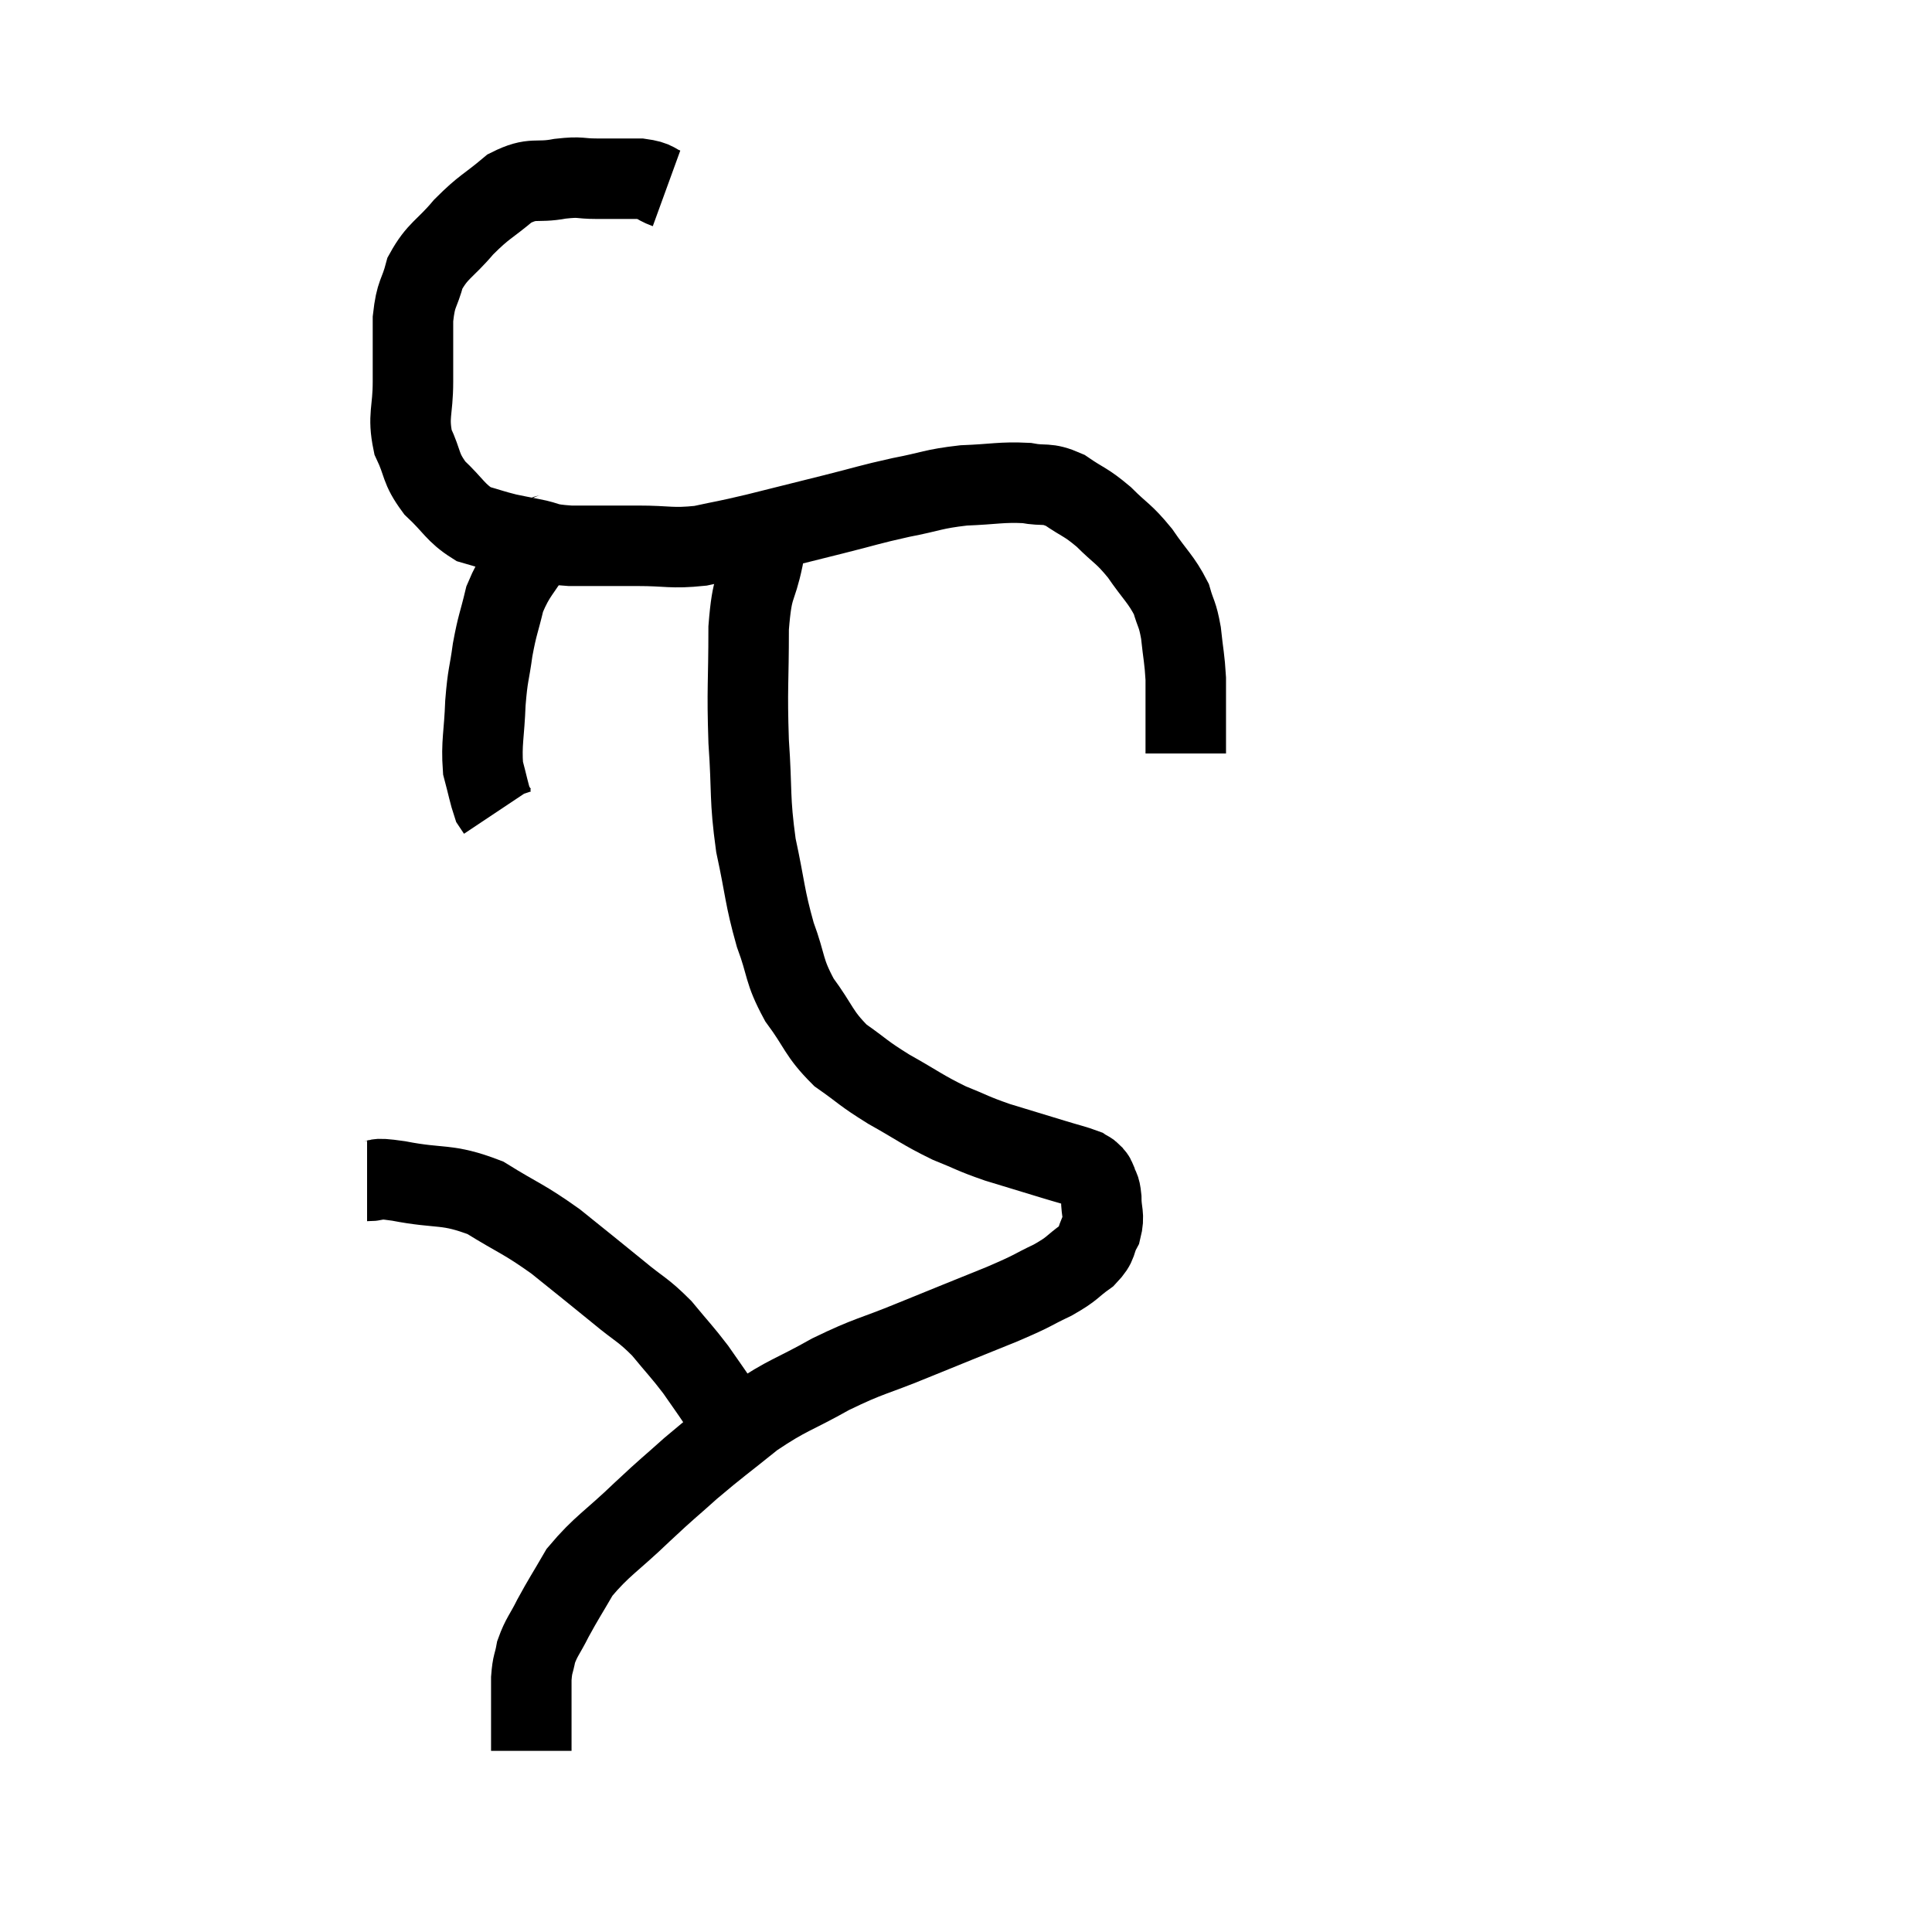 <svg width="48" height="48" viewBox="0 0 48 48" xmlns="http://www.w3.org/2000/svg"><path d="M 16.56 4.68 C 16.23 4.56, 16.335 4.5, 15.9 4.44 C 15.36 4.44, 15.315 4.44, 14.82 4.44 C 14.37 4.44, 14.46 4.38, 13.92 4.44 C 13.29 4.56, 13.26 4.38, 12.66 4.68 C 12.09 5.16, 12.045 5.115, 11.52 5.64 C 11.04 6.21, 10.875 6.21, 10.56 6.78 C 10.41 7.35, 10.335 7.245, 10.26 7.92 C 10.26 8.7, 10.26 8.715, 10.26 9.48 C 10.26 10.23, 10.125 10.32, 10.26 10.98 C 10.53 11.55, 10.425 11.61, 10.8 12.12 C 11.28 12.57, 11.31 12.735, 11.76 13.02 C 12.18 13.14, 12.24 13.17, 12.6 13.26 C 12.9 13.32, 12.81 13.305, 13.2 13.38 C 13.68 13.47, 13.5 13.515, 14.16 13.56 C 15 13.56, 15.03 13.56, 15.84 13.56 C 16.62 13.56, 16.665 13.635, 17.4 13.56 C 18.09 13.41, 17.955 13.455, 18.78 13.26 C 19.74 13.02, 19.8 13.005, 20.7 12.78 C 21.54 12.57, 21.57 12.54, 22.38 12.36 C 23.16 12.21, 23.16 12.15, 23.94 12.06 C 24.72 12.03, 24.87 11.97, 25.5 12 C 25.98 12.09, 25.98 11.97, 26.46 12.18 C 26.94 12.51, 26.955 12.45, 27.42 12.84 C 27.87 13.29, 27.9 13.23, 28.32 13.74 C 28.71 14.31, 28.845 14.385, 29.1 14.88 C 29.22 15.3, 29.25 15.225, 29.34 15.72 C 29.4 16.29, 29.43 16.35, 29.46 16.86 C 29.46 17.31, 29.46 17.385, 29.46 17.76 C 29.46 18.06, 29.46 18.12, 29.46 18.36 C 29.46 18.54, 29.46 18.63, 29.46 18.72 L 29.46 18.72" fill="none" stroke="black" stroke-width="2"></path><path d="M 13.8 13.2 C 13.56 13.38, 13.635 13.14, 13.32 13.56 C 12.93 14.22, 12.81 14.235, 12.54 14.88 C 12.39 15.51, 12.36 15.495, 12.24 16.14 C 12.15 16.8, 12.12 16.725, 12.06 17.46 C 12.03 18.27, 11.955 18.45, 12 19.08 C 12.12 19.53, 12.15 19.71, 12.24 19.98 L 12.36 20.16" fill="none" stroke="black" stroke-width="2"></path><path d="M 19.08 13.02 C 19.02 13.44, 19.08 13.215, 18.96 13.86 C 18.78 14.73, 18.69 14.46, 18.6 15.6 C 18.6 17.01, 18.555 17.07, 18.6 18.42 C 18.69 19.71, 18.615 19.8, 18.78 21 C 19.02 22.11, 18.99 22.26, 19.26 23.22 C 19.56 24.03, 19.455 24.09, 19.86 24.84 C 20.37 25.53, 20.325 25.665, 20.88 26.22 C 21.48 26.64, 21.405 26.64, 22.08 27.06 C 22.83 27.48, 22.905 27.57, 23.58 27.9 C 24.18 28.14, 24.135 28.155, 24.78 28.38 C 25.47 28.59, 25.62 28.635, 26.16 28.8 C 26.55 28.92, 26.7 28.95, 26.94 29.04 C 27.03 29.1, 27.045 29.085, 27.12 29.16 C 27.18 29.25, 27.18 29.19, 27.24 29.34 C 27.3 29.55, 27.33 29.46, 27.36 29.76 C 27.36 30.15, 27.45 30.18, 27.36 30.54 C 27.18 30.87, 27.3 30.885, 27 31.2 C 26.58 31.5, 26.685 31.5, 26.16 31.8 C 25.53 32.1, 25.77 32.025, 24.9 32.4 C 23.79 32.85, 23.745 32.865, 22.68 33.3 C 21.66 33.72, 21.63 33.66, 20.64 34.14 C 19.68 34.68, 19.59 34.635, 18.72 35.22 C 17.94 35.85, 17.85 35.895, 17.16 36.48 C 16.56 37.02, 16.65 36.915, 15.96 37.56 C 15.18 38.31, 14.955 38.4, 14.4 39.06 C 14.07 39.63, 14.01 39.705, 13.74 40.2 C 13.53 40.62, 13.455 40.665, 13.32 41.04 C 13.26 41.37, 13.23 41.31, 13.2 41.7 C 13.2 42.15, 13.2 42.18, 13.2 42.6 C 13.2 42.99, 13.2 43.155, 13.2 43.38 C 13.2 43.44, 13.2 43.47, 13.2 43.5 L 13.2 43.5" fill="none" stroke="black" stroke-width="2"></path><path d="M 9.12 29.34 C 9.51 29.34, 9.165 29.235, 9.9 29.34 C 10.98 29.55, 11.085 29.385, 12.06 29.76 C 12.93 30.3, 12.975 30.255, 13.8 30.84 C 14.58 31.47, 14.7 31.56, 15.36 32.1 C 15.9 32.55, 15.96 32.52, 16.44 33 C 16.86 33.51, 16.935 33.57, 17.28 34.02 C 17.55 34.41, 17.64 34.53, 17.82 34.8 C 17.91 34.95, 17.91 34.965, 18 35.1 C 18.09 35.22, 18.135 35.28, 18.18 35.34 C 18.18 35.34, 18.18 35.34, 18.18 35.34 L 18.18 35.34" fill="none" stroke="black" stroke-width="2"></path></svg>